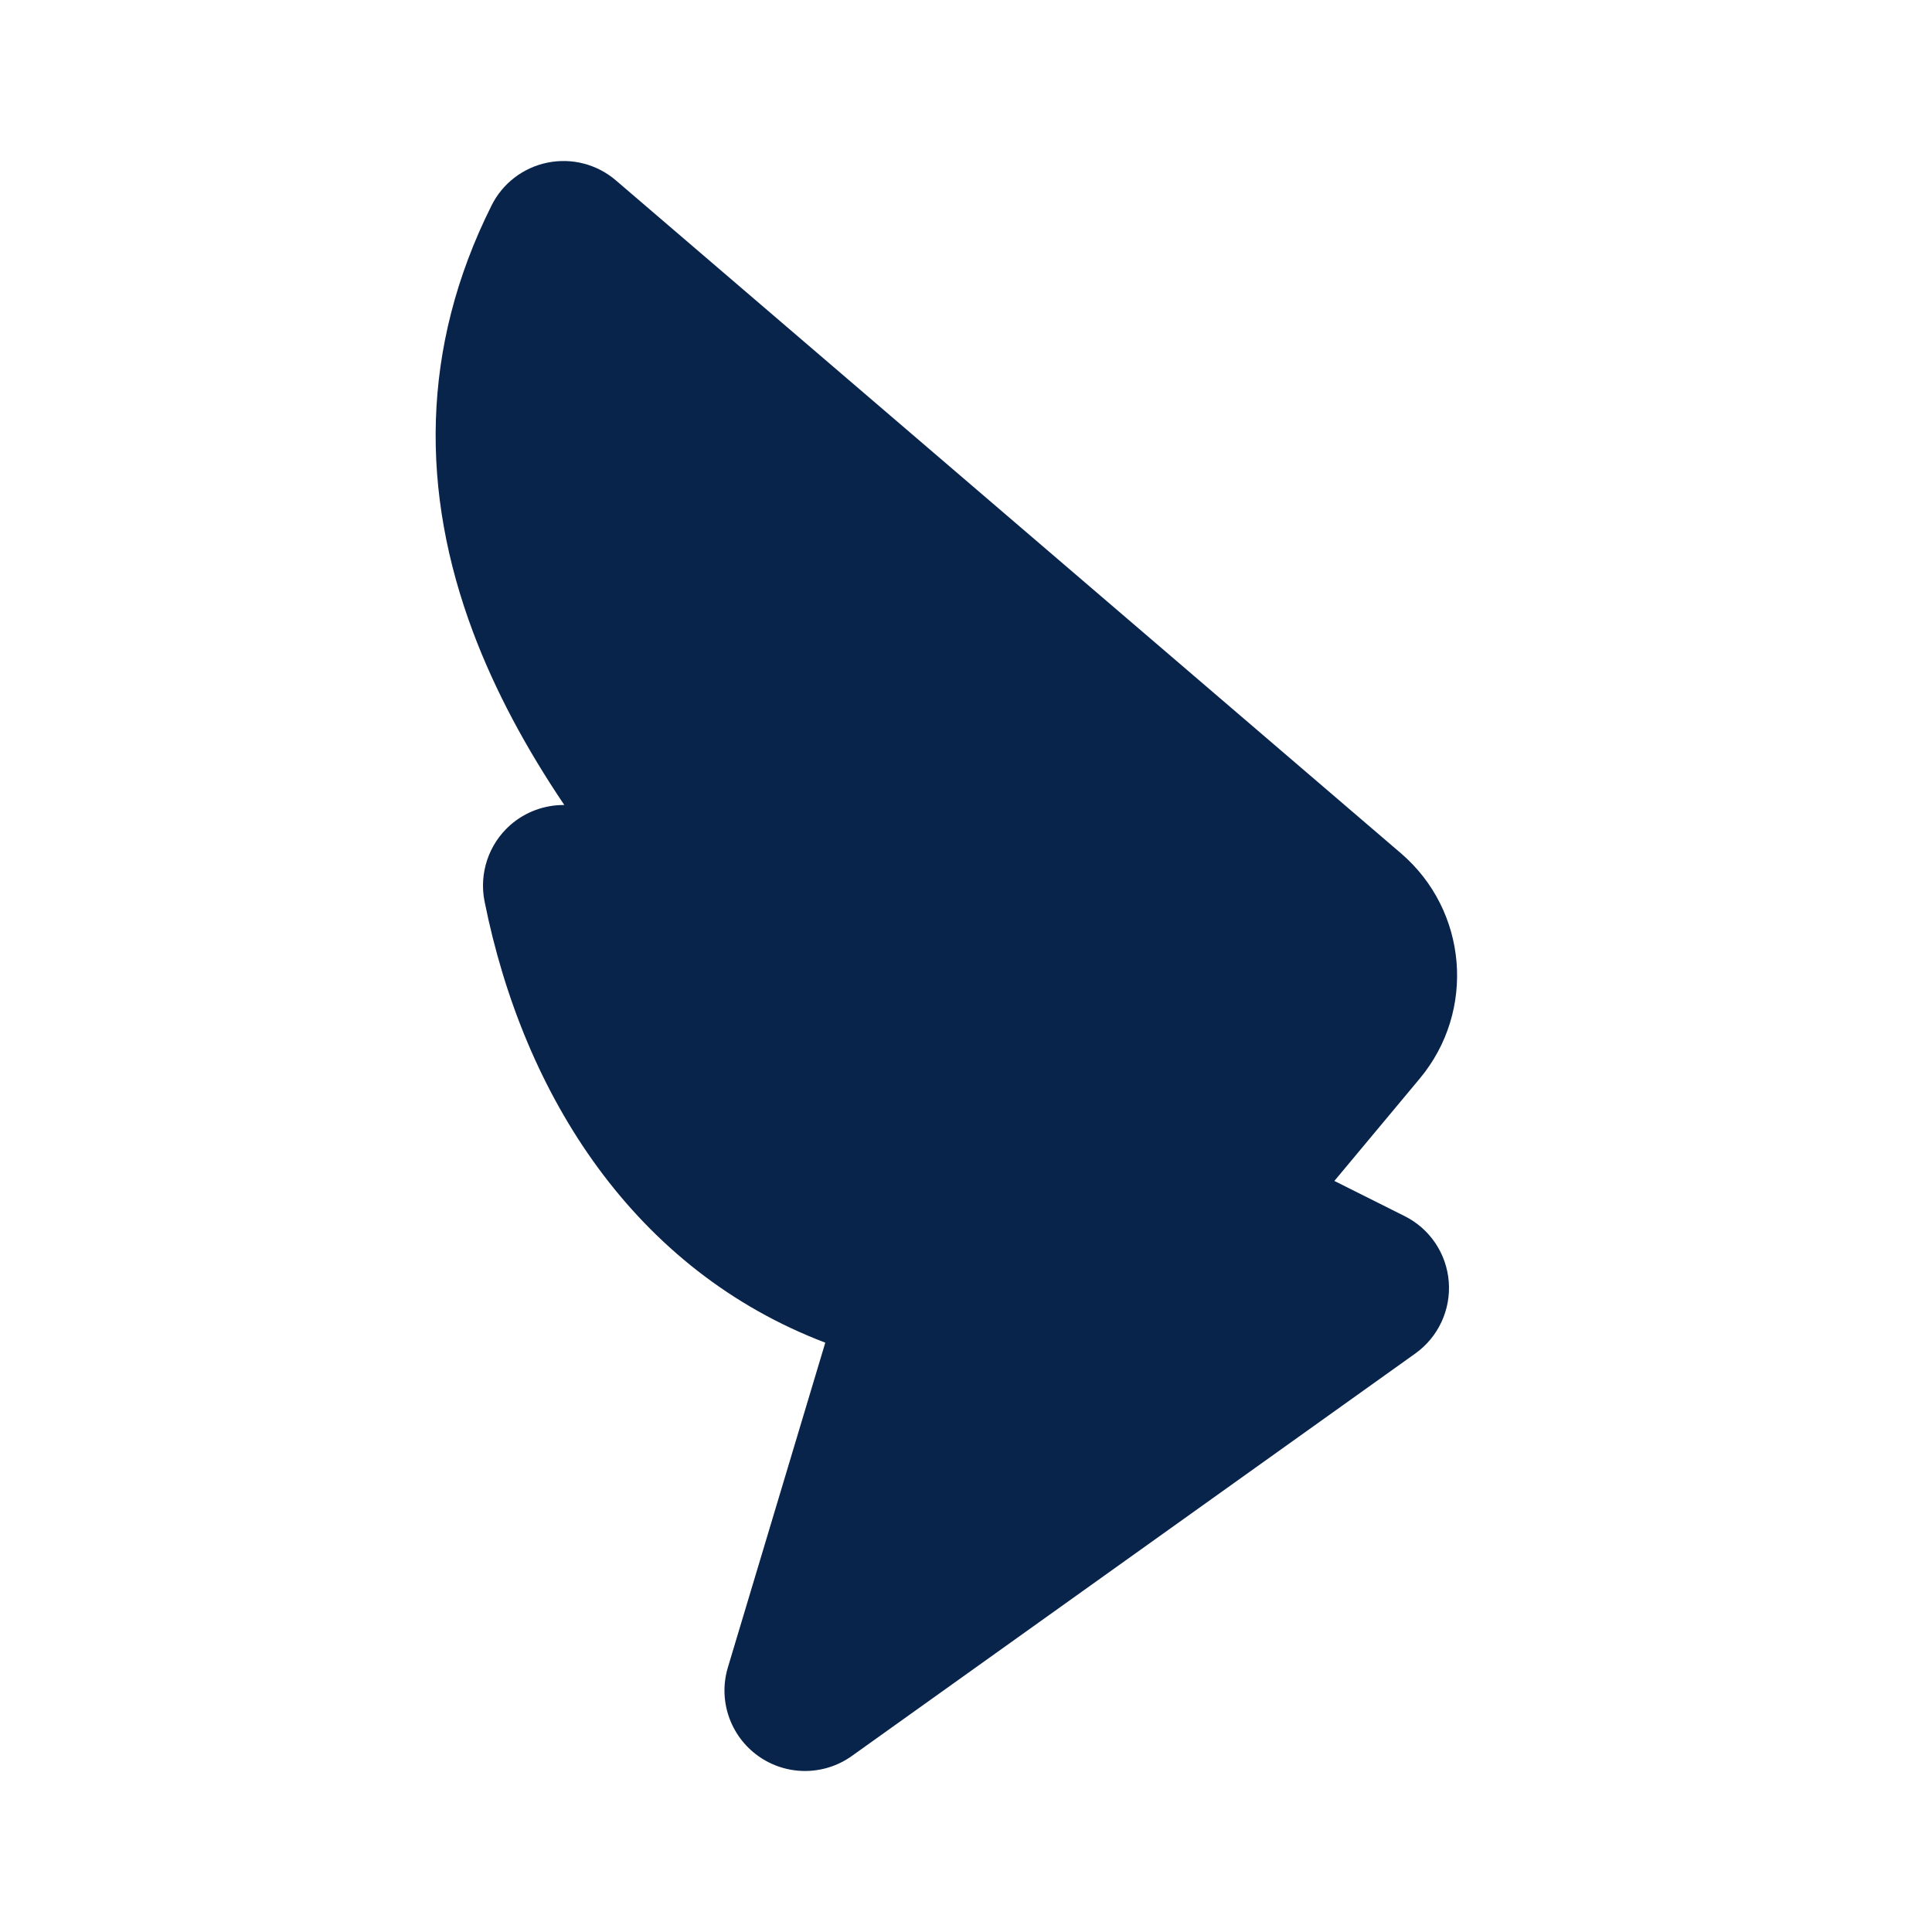 <?xml version="1.0" encoding="UTF-8"?>
<svg width="24px" height="24px" viewBox="0 0 24 24" version="1.1" xmlns="http://www.w3.org/2000/svg" xmlns:xlink="http://www.w3.org/1999/xlink">
    <title>dingtalk_fill</title>
    <g id="Icon" stroke="none" stroke-width="1" fill="none" fill-rule="evenodd">
        <g id="Logo" transform="translate(-288, -240)">
            <g id="dingtalk_fill" transform="translate(288, 240)">
                <path d="M24,0 L24,24 L0,24 L0,0 L24,0 Z M12.594,23.258 L12.582,23.259 L12.511,23.295 L12.492,23.299 L12.477,23.295 L12.406,23.259 C12.396,23.256 12.387,23.259 12.382,23.265 L12.378,23.276 L12.361,23.703 L12.366,23.724 L12.377,23.736 L12.48,23.81 L12.495,23.814 L12.507,23.81 L12.611,23.736 L12.623,23.72 L12.627,23.703 L12.61,23.276 C12.608,23.266 12.601,23.259 12.594,23.258 Z M12.858,23.145 L12.845,23.147 L12.66,23.24 L12.65,23.25 L12.647,23.261 L12.665,23.691 L12.67,23.703 L12.678,23.71 L12.879,23.803 C12.891,23.807 12.902,23.803 12.908,23.795 L12.912,23.781 L12.878,23.166 C12.875,23.155 12.867,23.147 12.858,23.145 Z M12.143,23.147 C12.133,23.142 12.122,23.145 12.116,23.153 L12.11,23.166 L12.076,23.781 C12.075,23.793 12.083,23.802 12.093,23.805 L12.108,23.803 L12.309,23.71 L12.319,23.702 L12.322,23.691 L12.34,23.261 L12.337,23.248 L12.328,23.24 L12.143,23.147 Z" id="MingCute" fill-rule="nonzero"></path>
                <path d="M6.802,2.02 C7.104,1.959 7.417,2.04 7.651,2.241 L17.402,10.599 C18.233,11.311 18.337,12.558 17.637,13.398 L16.576,14.67 L17.447,15.106 C17.761,15.262 17.97,15.572 17.997,15.922 C18.024,16.271 17.867,16.61 17.581,16.814 L10.581,21.814 C10.233,22.062 9.766,22.062 9.418,21.813 C9.07,21.564 8.919,21.122 9.042,20.713 L10.252,16.679 C7.889,15.78 6.505,13.624 6.019,11.196 C5.95,10.847 6.071,10.486 6.338,10.25 C6.526,10.084 6.767,9.998 7.01,10 C6.536,9.297 6.15,8.581 5.876,7.851 C5.227,6.12 5.218,4.328 6.106,2.553 C6.243,2.277 6.5,2.081 6.802,2.02 Z" id="路径" fill="#09244B"></path>
            </g>
        </g>
    </g>
</svg>